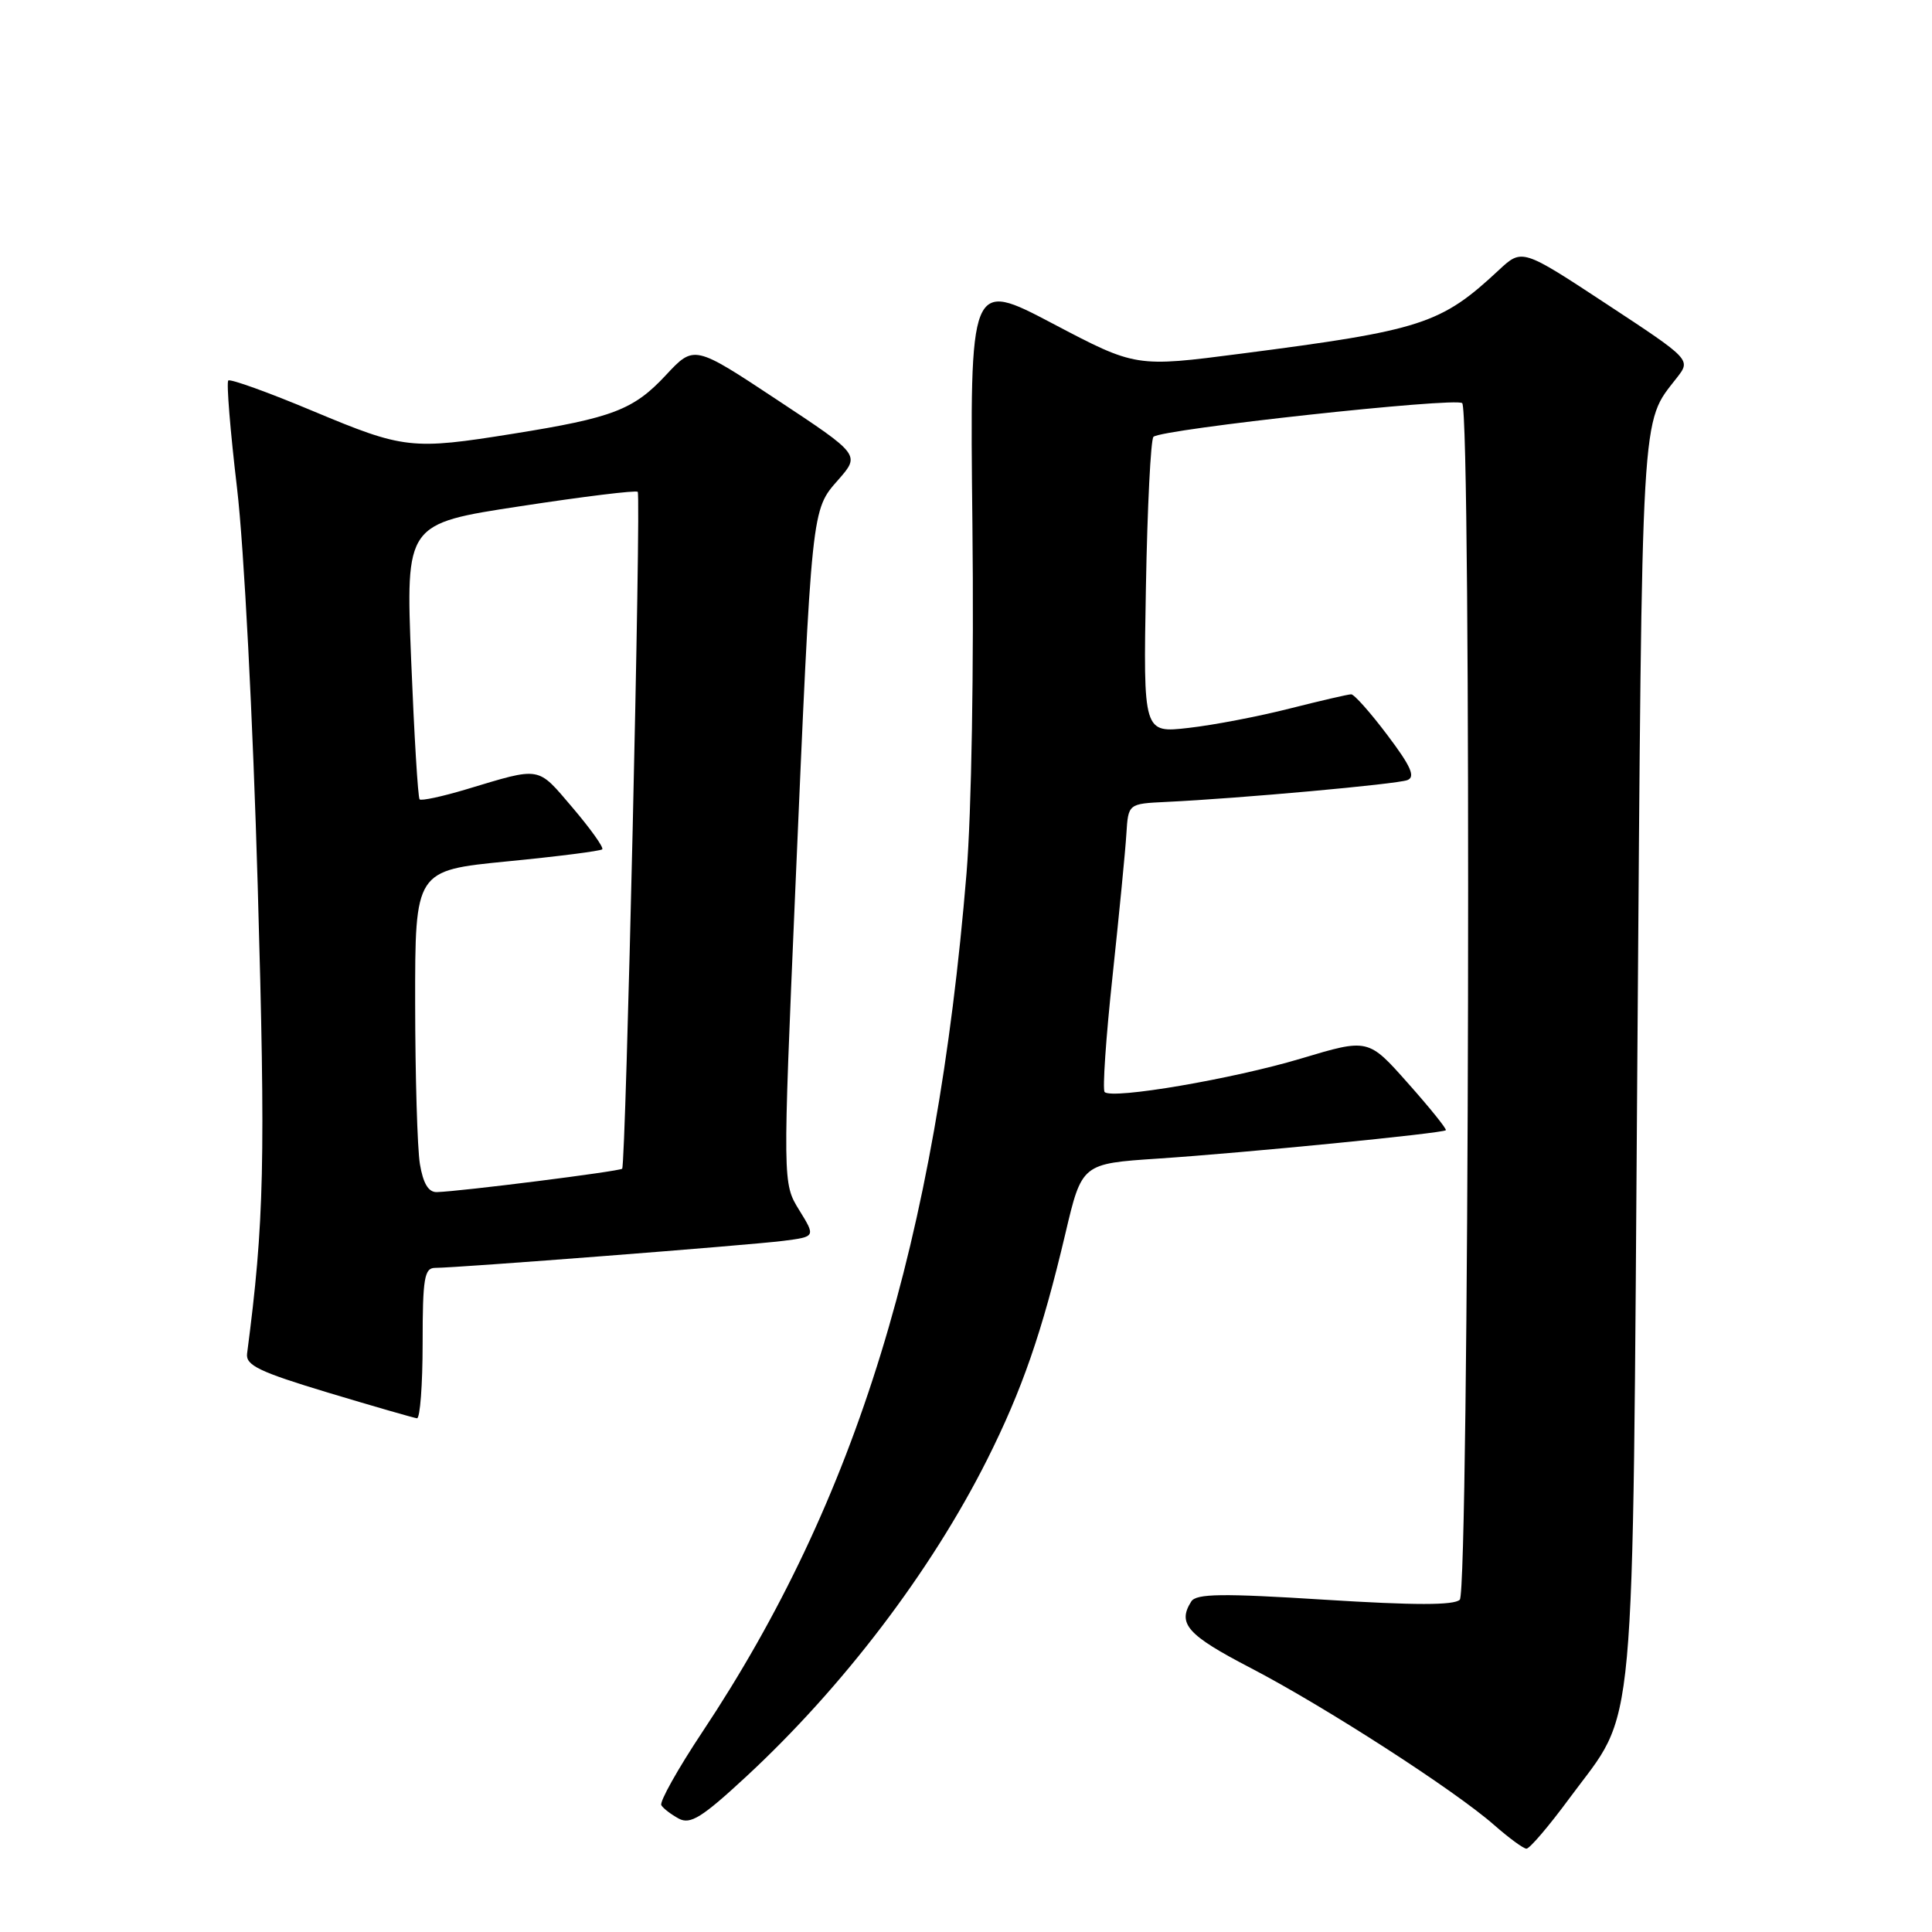 <?xml version="1.0" encoding="UTF-8" standalone="no"?>
<!DOCTYPE svg PUBLIC "-//W3C//DTD SVG 1.1//EN" "http://www.w3.org/Graphics/SVG/1.1/DTD/svg11.dtd" >
<svg xmlns="http://www.w3.org/2000/svg" xmlns:xlink="http://www.w3.org/1999/xlink" version="1.1" viewBox="0 0 256 256">
 <g >
 <path fill="currentColor"
d=" M 207.98 238.25 C 216.93 226.11 216.28 233.20 216.96 140.00 C 217.60 52.70 217.39 56.24 222.18 50.07 C 224.07 47.65 224.07 47.65 212.87 40.28 C 201.68 32.92 201.68 32.92 198.59 35.80 C 190.92 42.95 188.43 43.76 164.46 46.86 C 150.50 48.67 150.50 48.67 139.50 42.88 C 128.50 37.09 128.50 37.09 128.85 69.50 C 129.06 88.40 128.73 107.66 128.07 115.71 C 124.04 164.47 113.49 198.78 93.09 229.46 C 89.82 234.38 87.36 238.77 87.63 239.20 C 87.89 239.64 88.94 240.43 89.95 240.98 C 91.48 241.79 93.02 240.83 98.86 235.42 C 111.71 223.52 123.36 208.20 130.78 193.45 C 135.43 184.18 138.06 176.61 141.16 163.49 C 143.35 154.19 143.35 154.19 153.43 153.52 C 164.90 152.76 191.17 150.17 191.58 149.76 C 191.73 149.61 189.48 146.81 186.57 143.54 C 181.30 137.59 181.30 137.59 172.40 140.26 C 163.40 142.96 147.36 145.70 146.37 144.70 C 146.07 144.41 146.54 137.49 147.42 129.33 C 148.29 121.17 149.12 112.70 149.25 110.50 C 149.50 106.50 149.50 106.50 154.50 106.26 C 164.22 105.80 185.06 103.91 186.48 103.37 C 187.58 102.95 186.96 101.54 183.84 97.41 C 181.60 94.43 179.44 92.00 179.04 92.00 C 178.64 92.00 174.99 92.85 170.91 93.88 C 166.83 94.92 160.80 96.08 157.50 96.45 C 151.49 97.14 151.49 97.14 151.84 77.82 C 152.03 67.19 152.48 58.22 152.84 57.88 C 153.92 56.86 192.94 52.61 193.75 53.42 C 194.99 54.65 194.67 210.73 193.43 211.97 C 192.68 212.72 187.45 212.72 175.52 211.97 C 161.92 211.11 158.52 211.16 157.85 212.20 C 155.98 215.15 157.32 216.65 165.69 221.00 C 175.52 226.11 192.77 237.23 198.00 241.84 C 199.93 243.53 201.84 244.94 202.26 244.96 C 202.67 244.98 205.25 241.96 207.98 238.25 Z  M 56.00 178.00 C 56.00 169.36 56.23 168.00 57.66 168.00 C 60.57 168.00 99.34 164.99 103.79 164.42 C 108.08 163.87 108.08 163.87 105.89 160.33 C 103.71 156.79 103.71 156.79 105.37 118.14 C 107.58 66.93 107.51 67.63 111.08 63.57 C 113.98 60.26 113.98 60.26 102.97 52.98 C 91.97 45.70 91.97 45.70 88.23 49.71 C 83.96 54.30 81.20 55.36 68.00 57.47 C 54.54 59.63 53.52 59.51 41.50 54.48 C 35.57 51.99 30.50 50.17 30.25 50.42 C 29.99 50.68 30.51 57.10 31.41 64.69 C 32.33 72.48 33.52 95.47 34.15 117.41 C 35.20 153.98 35.02 161.93 32.74 179.36 C 32.54 180.91 34.33 181.77 43.50 184.54 C 49.55 186.36 54.84 187.88 55.25 187.93 C 55.66 187.97 56.00 183.50 56.00 178.00 Z  M 55.64 154.25 C 55.30 152.19 55.02 142.59 55.01 132.92 C 55.00 115.34 55.00 115.34 67.19 114.14 C 73.90 113.49 79.57 112.76 79.80 112.54 C 80.03 112.31 78.25 109.82 75.86 107.01 C 71.13 101.47 71.80 101.58 61.75 104.60 C 58.58 105.55 55.82 106.14 55.60 105.92 C 55.38 105.69 54.88 97.38 54.48 87.45 C 53.76 69.39 53.76 69.39 68.93 67.08 C 77.27 65.80 84.28 64.94 84.50 65.17 C 84.97 65.63 82.93 154.32 82.44 154.86 C 82.12 155.21 61.03 157.87 57.88 157.96 C 56.77 157.99 56.07 156.81 55.64 154.25 Z "/>
</g>
</svg>